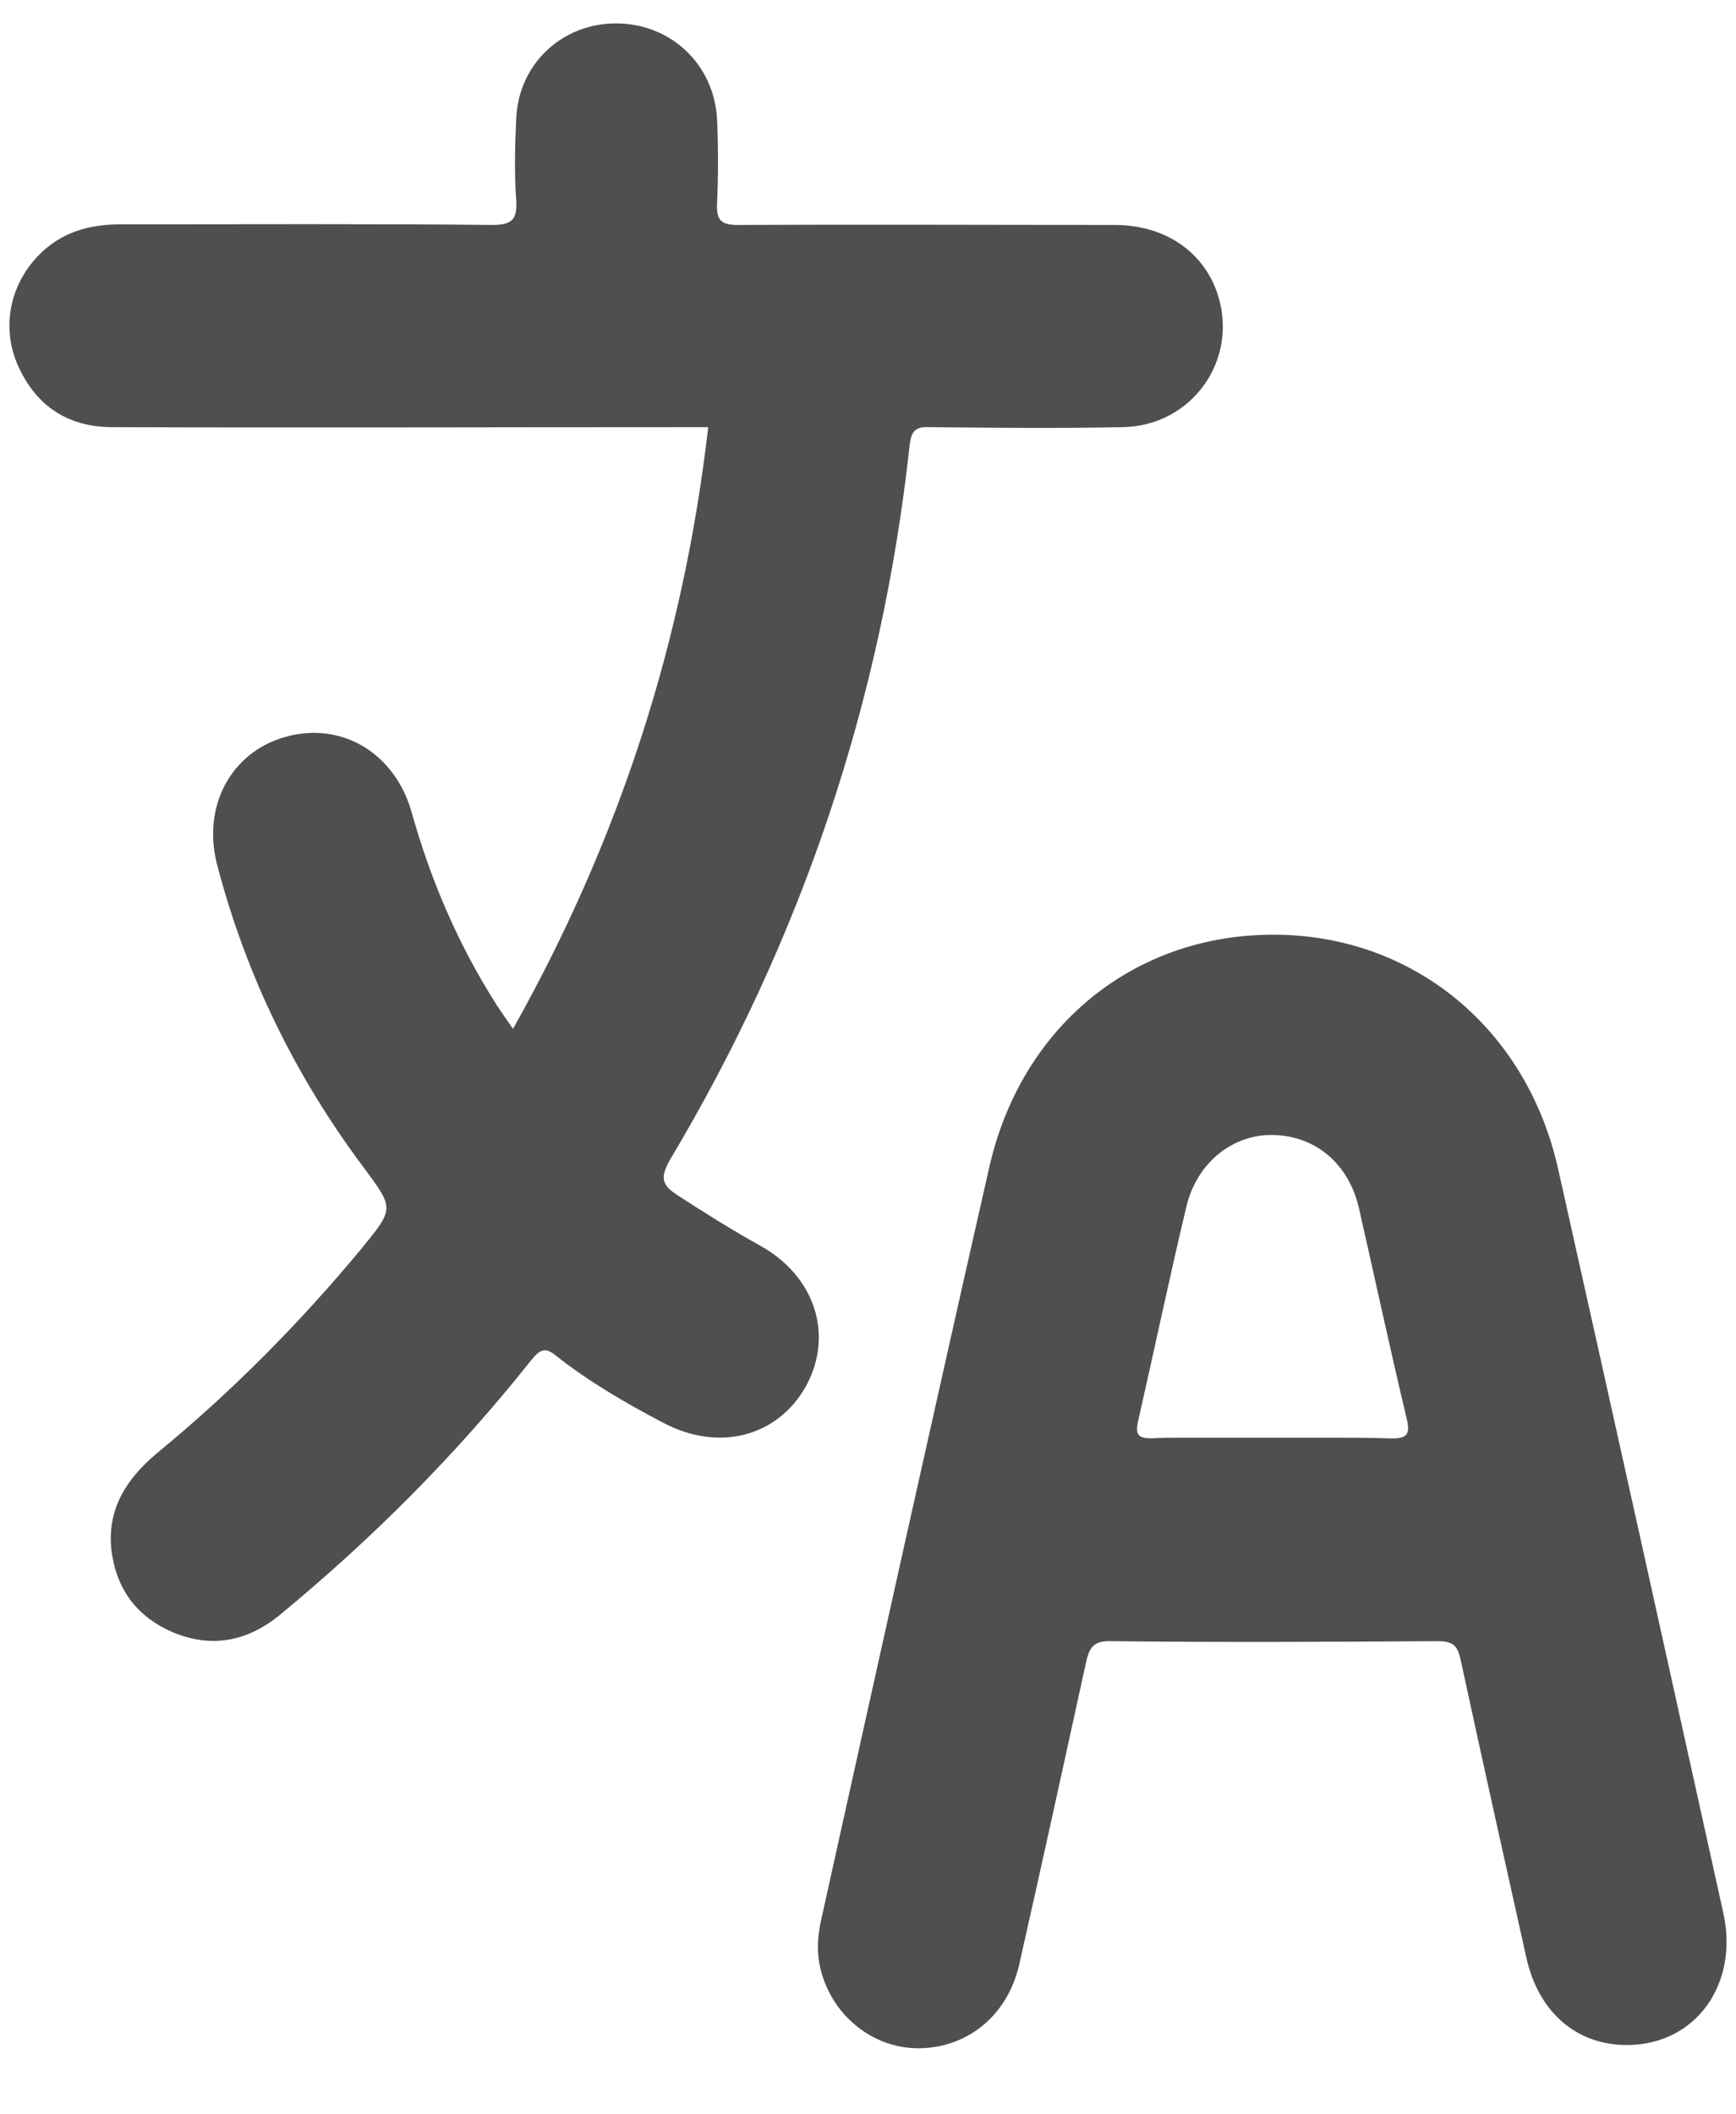 <svg width="23" height="28" viewBox="0 0 23 28" fill="none" xmlns="http://www.w3.org/2000/svg">
<path d="M10.069 16.495C9.693 16.286 9.333 16.06 8.973 15.826C8.764 15.692 8.747 15.591 8.873 15.365C10.622 12.436 11.685 9.281 12.053 5.883C12.078 5.682 12.153 5.649 12.329 5.657C13.174 5.666 14.02 5.674 14.873 5.657C15.802 5.641 16.421 4.753 16.128 3.883C15.936 3.322 15.425 2.979 14.764 2.979C13.099 2.979 11.442 2.971 9.776 2.979C9.559 2.979 9.492 2.921 9.5 2.703C9.517 2.326 9.517 1.95 9.5 1.573C9.458 0.845 8.881 0.31 8.161 0.31C7.441 0.31 6.864 0.853 6.839 1.582C6.822 1.933 6.814 2.293 6.839 2.644C6.856 2.904 6.789 2.979 6.521 2.979C4.881 2.962 3.24 2.971 1.592 2.971C1.173 2.971 0.805 3.08 0.512 3.381C0.127 3.774 0.018 4.343 0.236 4.837C0.478 5.381 0.905 5.657 1.491 5.657C4.002 5.666 6.513 5.657 9.023 5.657C9.14 5.657 9.249 5.657 9.383 5.657C9.057 8.494 8.203 11.122 6.797 13.625C6.705 13.491 6.638 13.399 6.579 13.307C6.077 12.52 5.709 11.666 5.458 10.771C5.24 9.976 4.529 9.549 3.784 9.758C3.056 9.959 2.671 10.687 2.88 11.465C3.265 12.93 3.918 14.261 4.822 15.466C5.224 16.01 5.224 16.001 4.788 16.537C3.968 17.525 3.073 18.428 2.085 19.24C1.684 19.575 1.424 19.968 1.474 20.504C1.533 21.04 1.809 21.416 2.311 21.625C2.813 21.826 3.274 21.734 3.692 21.399C4.922 20.387 6.044 19.265 7.04 18.01C7.157 17.868 7.224 17.834 7.375 17.96C7.81 18.303 8.287 18.579 8.78 18.838C9.517 19.232 10.304 19.031 10.68 18.353C11.049 17.675 10.797 16.897 10.069 16.495Z" fill="#4F4F4F"/>
<path d="M22.832 25.333C22.104 22.044 21.376 18.747 20.64 15.466C20.221 13.616 18.723 12.386 16.89 12.378C15.041 12.369 13.534 13.574 13.107 15.457C12.354 18.772 11.618 22.094 10.881 25.417C10.823 25.676 10.814 25.936 10.906 26.195C11.099 26.764 11.634 27.149 12.22 27.124C12.848 27.099 13.35 26.672 13.501 26.027C13.802 24.697 14.095 23.358 14.388 22.019C14.43 21.826 14.48 21.726 14.723 21.734C16.162 21.751 17.61 21.743 19.049 21.734C19.242 21.734 19.309 21.784 19.351 21.977C19.635 23.291 19.928 24.605 20.221 25.919C20.38 26.647 20.891 27.09 21.569 27.082C22.464 27.074 23.041 26.279 22.832 25.333ZM18.397 19.048C18.137 19.039 17.886 19.039 17.627 19.039C17.367 19.039 17.116 19.039 16.857 19.039C16.455 19.039 16.062 19.039 15.66 19.039C15.526 19.039 15.392 19.039 15.258 19.048C15.091 19.048 15.041 19.006 15.074 18.839C15.292 17.884 15.493 16.922 15.719 15.976C15.861 15.39 16.338 15.014 16.882 15.031C17.434 15.047 17.869 15.416 18.003 15.993C18.212 16.914 18.413 17.843 18.631 18.763C18.698 19.014 18.631 19.056 18.397 19.048Z" fill="#4F4F4F"/>
</svg>
